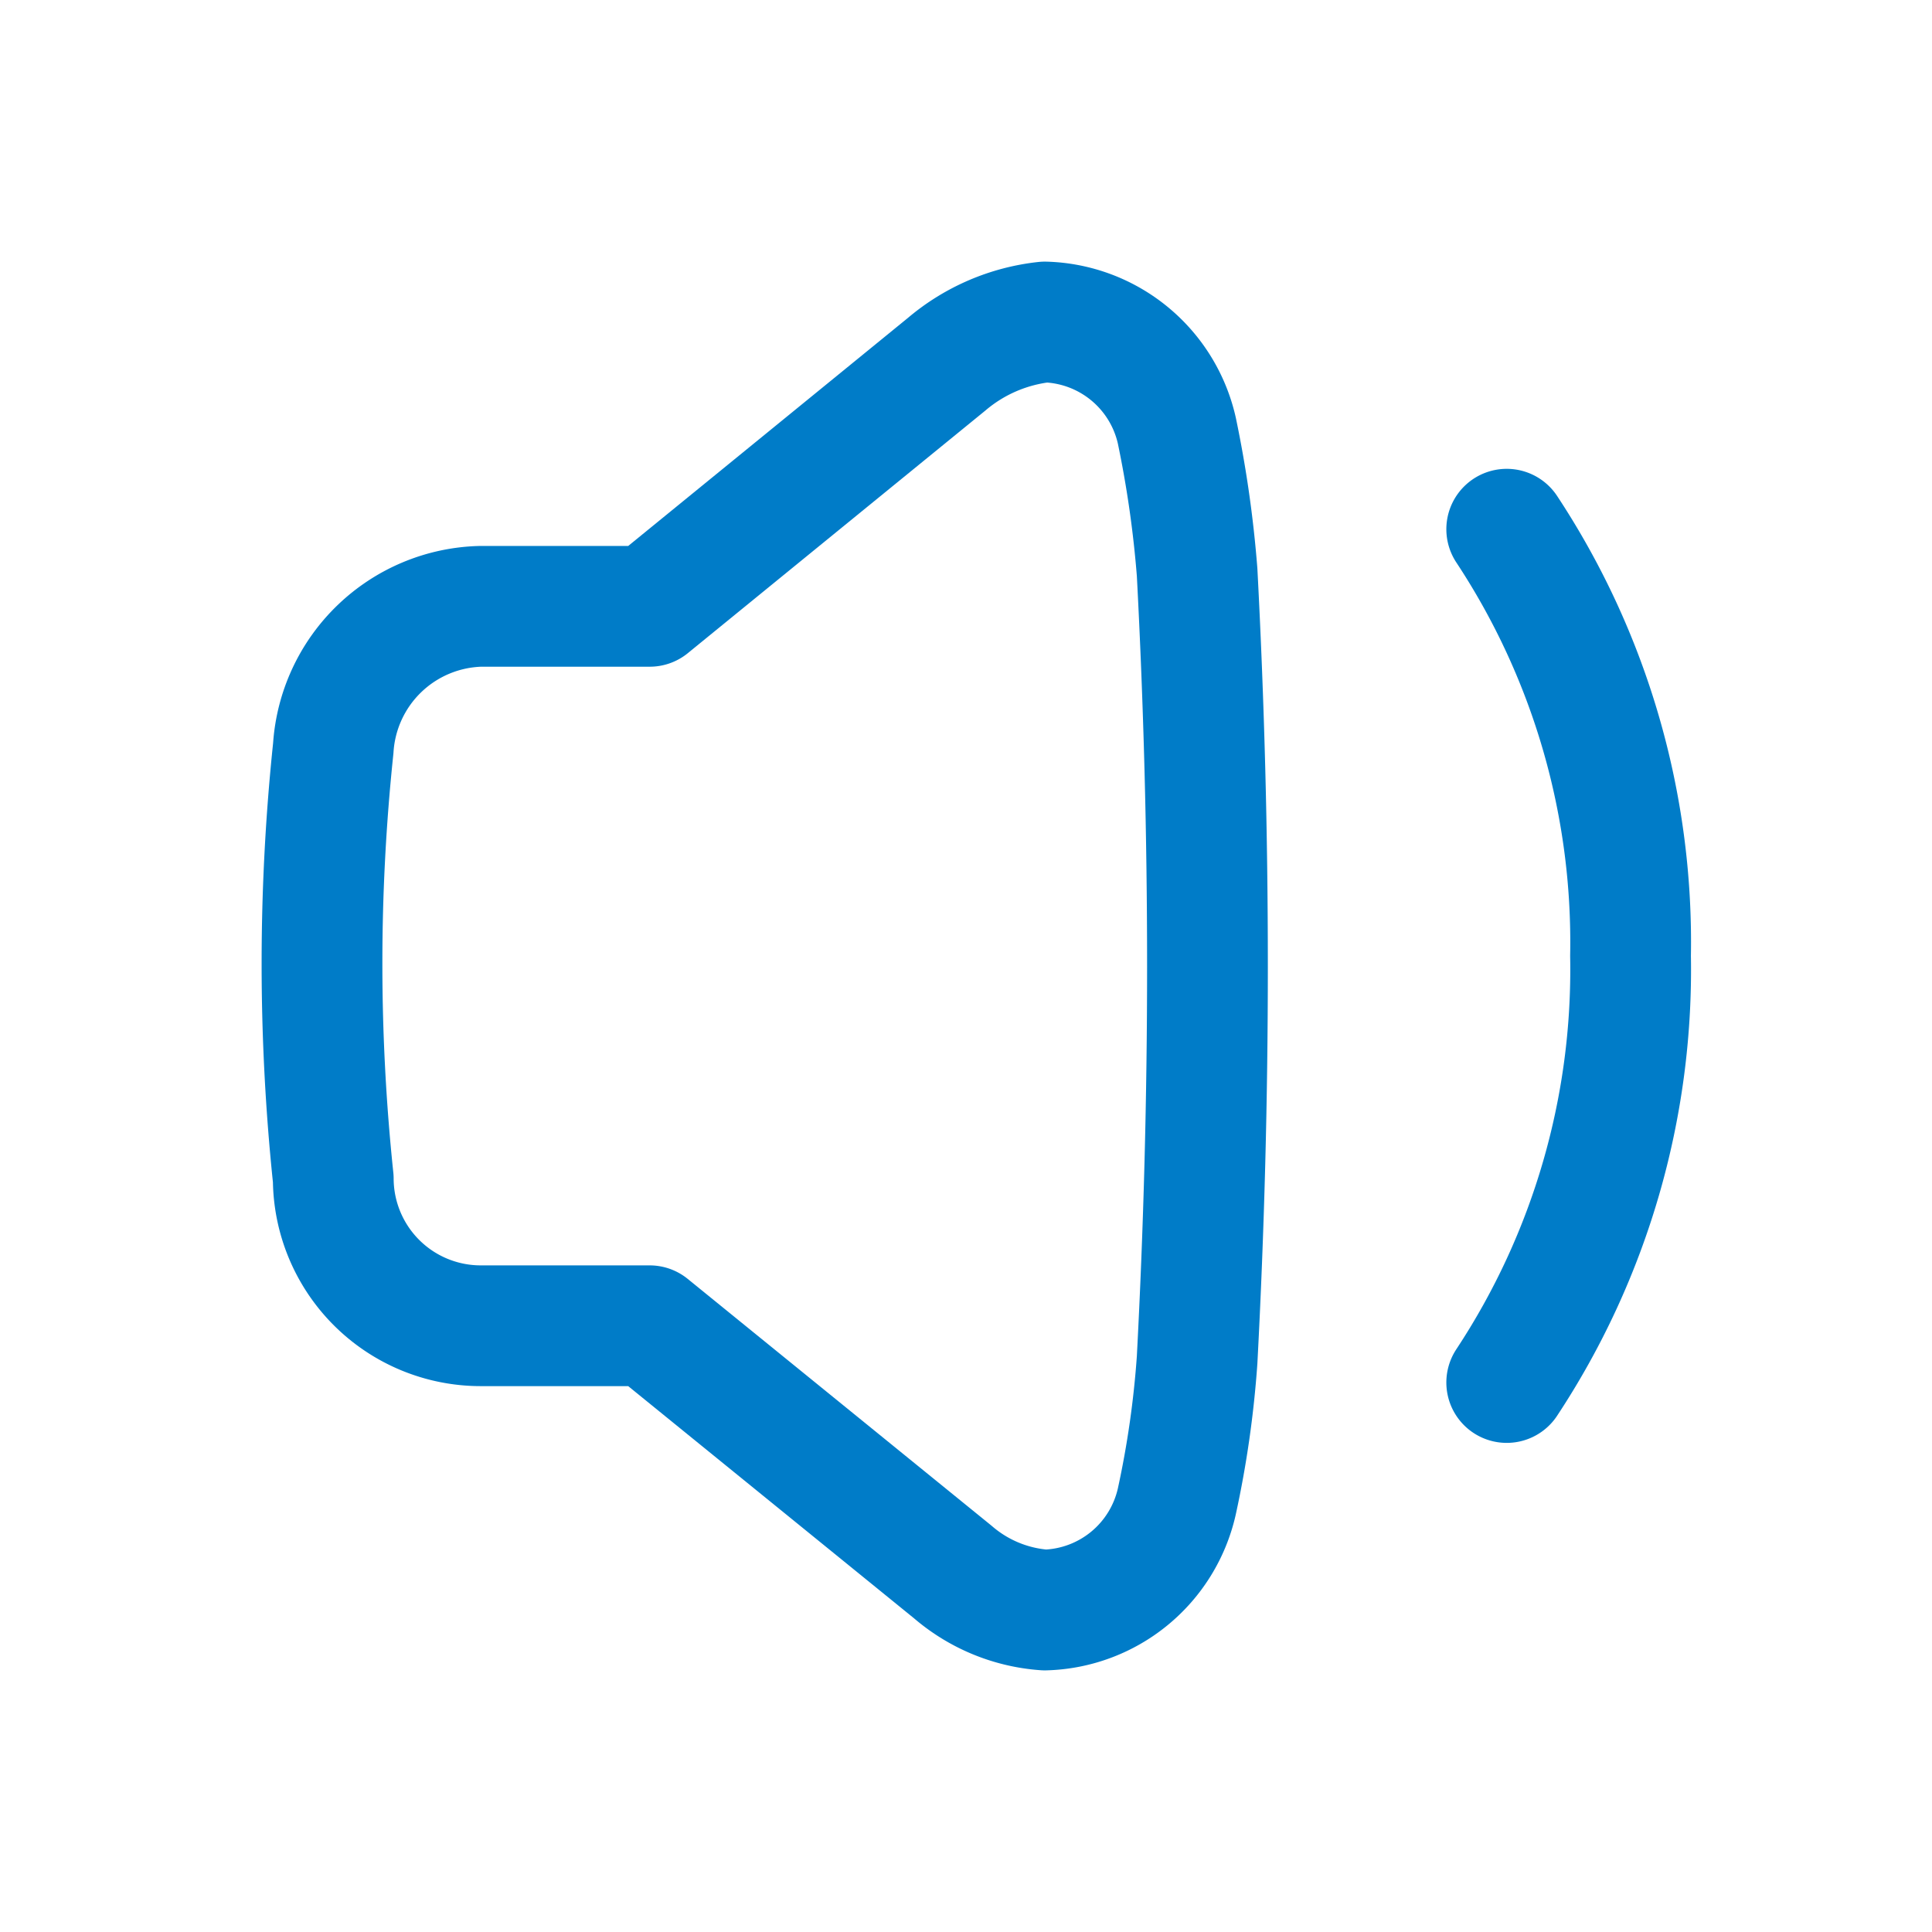 <svg xmlns="http://www.w3.org/2000/svg" width="24" height="24" viewBox="0 0 24 24"><g transform="translate(4 4)"><path d="M10.871,12.892a12.254,12.254,0,0,1-.252,1.759A1.728,1.728,0,0,1,8.98,16a1.963,1.963,0,0,1-1.143-.471L4.07,12.469h-2.1A1.832,1.832,0,0,1,.14,10.644a25.623,25.623,0,0,1,0-5.35A1.883,1.883,0,0,1,1.971,3.532h2.1L7.759.525A2.264,2.264,0,0,1,8.98,0a1.729,1.729,0,0,1,1.639,1.349,13.9,13.9,0,0,1,.252,1.76A93.092,93.092,0,0,1,10.871,12.892Z" fill="none" stroke="#007cc8" stroke-linecap="round" stroke-linejoin="round" stroke-miterlimit="10" stroke-width="1.5"/><path d="M0,0A9.312,9.312,0,0,1,1.538,5.3,9.308,9.308,0,0,1,0,10.6" transform="translate(14.717 2.574)" fill="none" stroke="#007cc8" stroke-linecap="round" stroke-linejoin="round" stroke-miterlimit="10" stroke-width="1.5"/></g></svg>